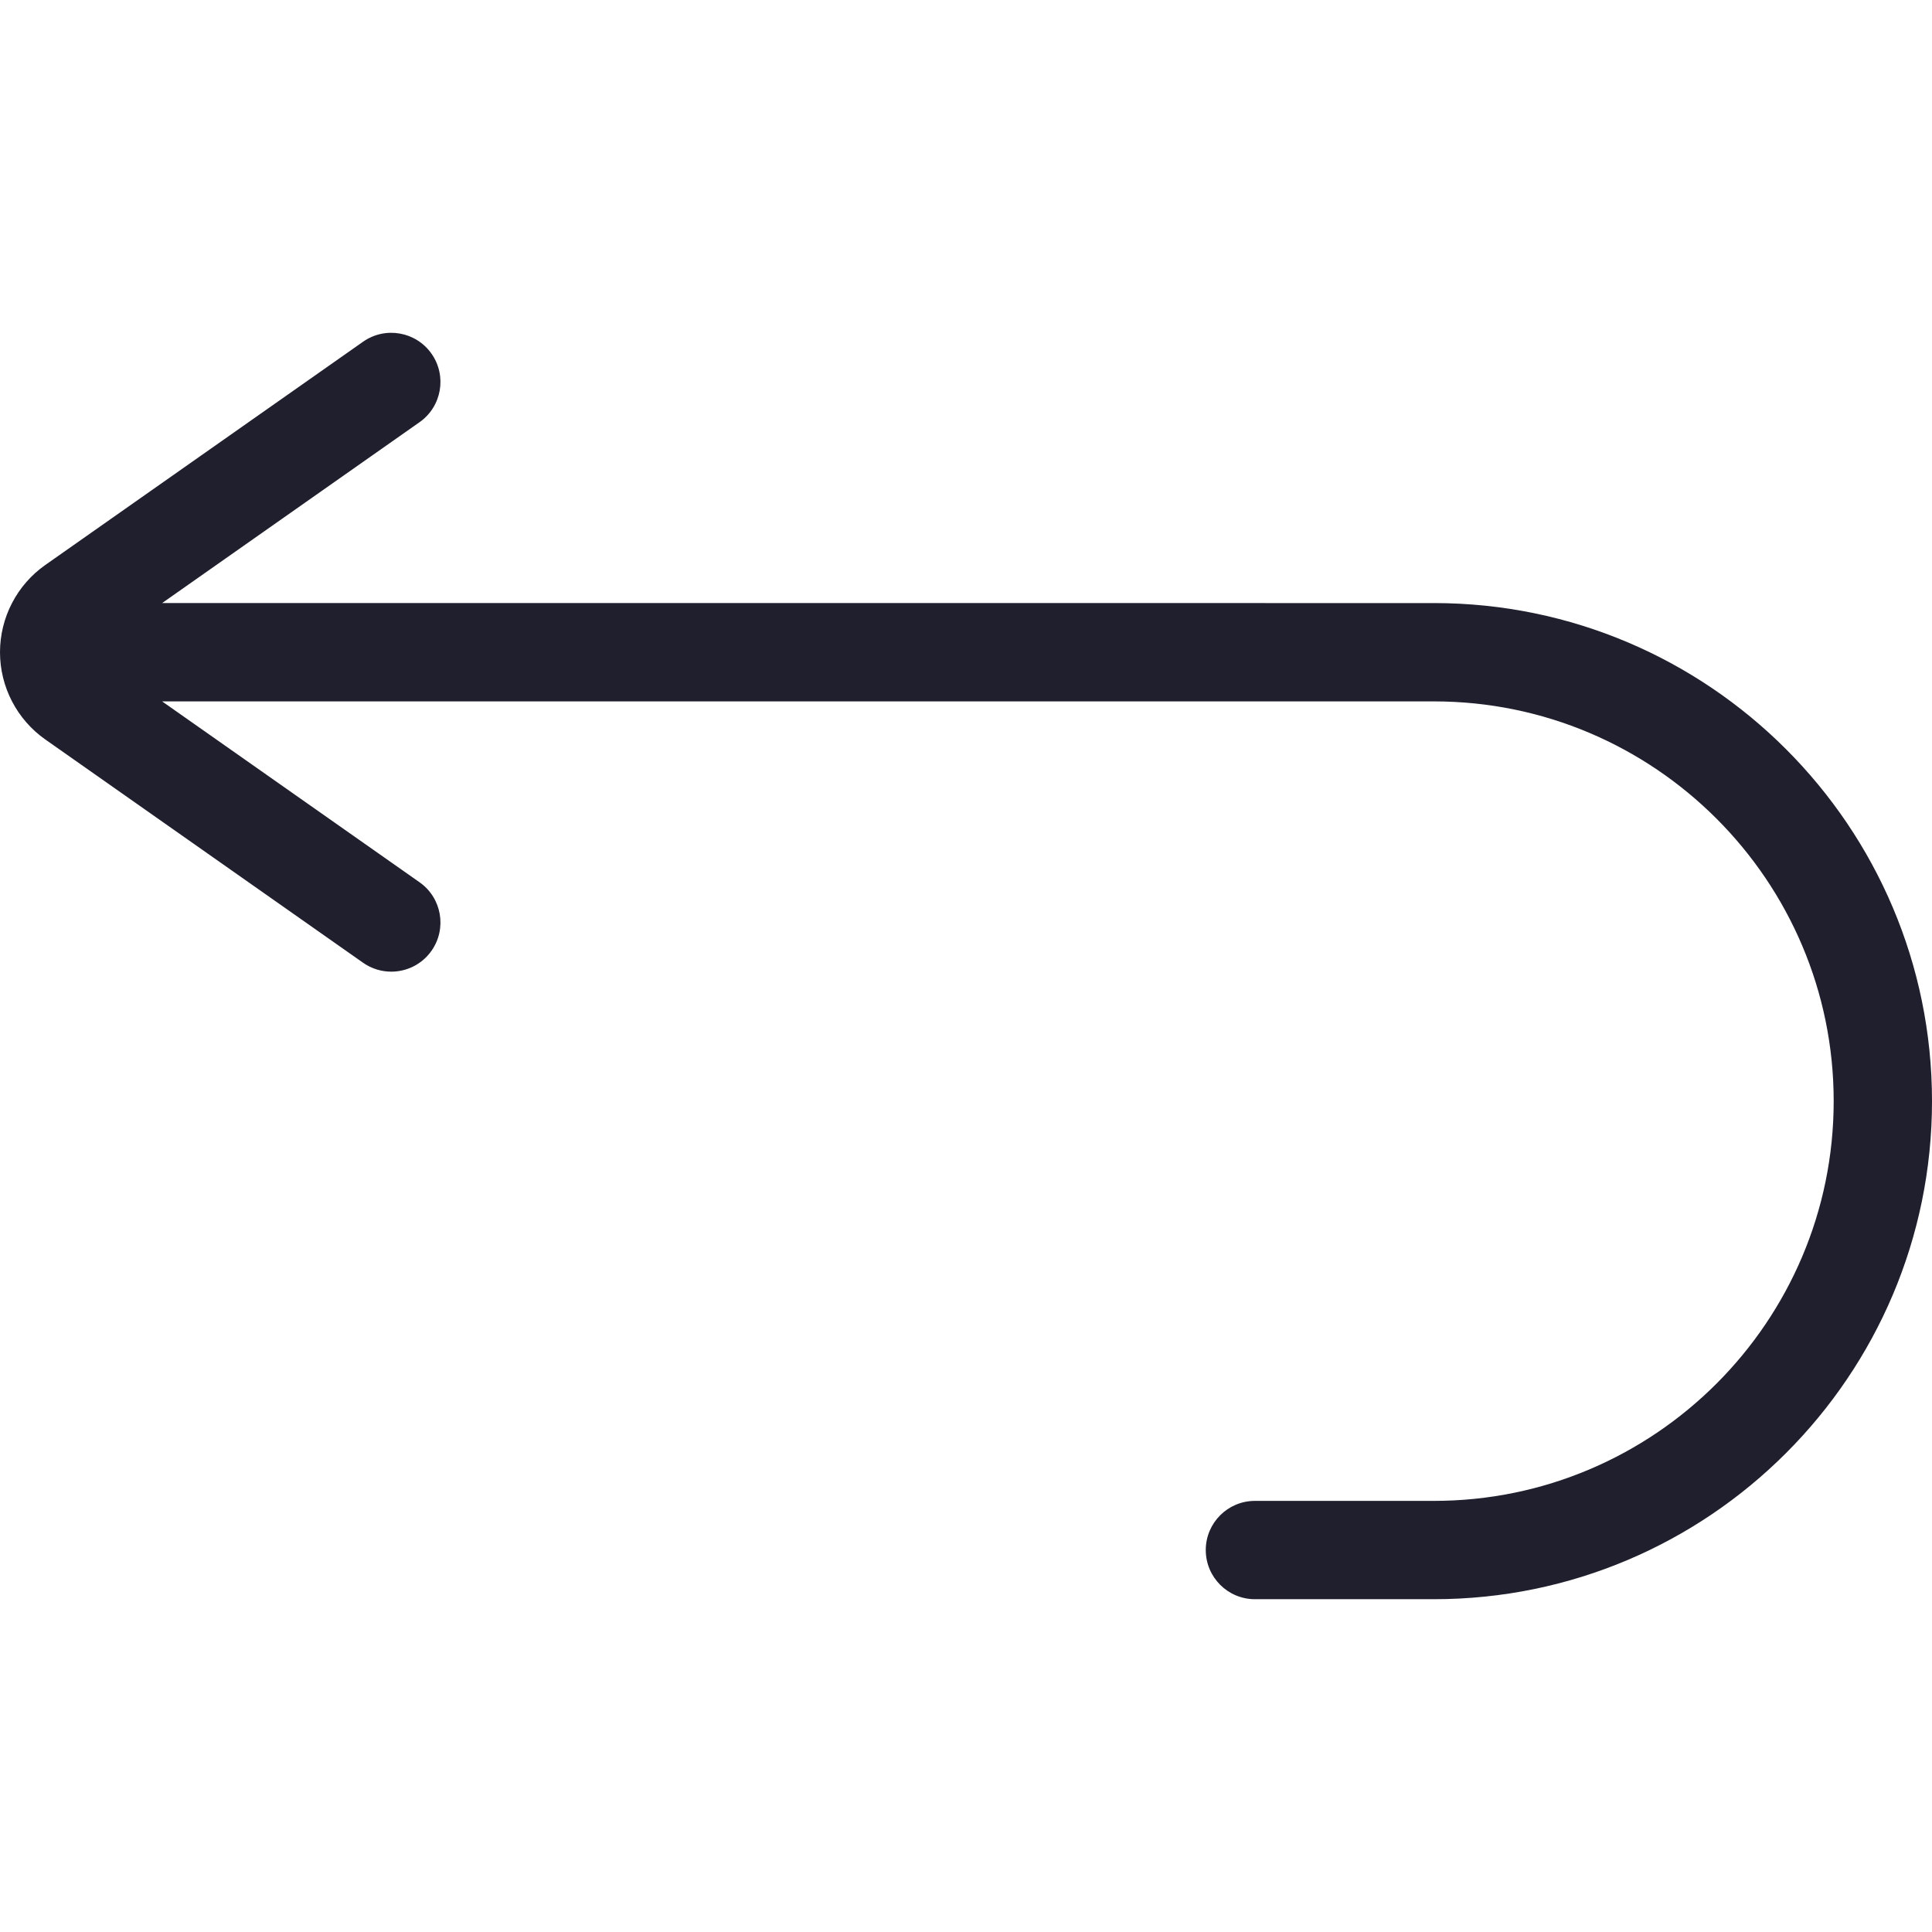 <?xml version="1.0" encoding="iso-8859-1"?>
<!-- Generator: Adobe Illustrator 19.0.0, SVG Export Plug-In . SVG Version: 6.00 Build 0)  -->
<svg version="1.1" id="Layer_1" xmlns="http://www.w3.org/2000/svg" xmlns:xlink="http://www.w3.org/1999/xlink" x="0px" y="0px"
	 viewBox="0 0 512 512" style="enable-background:new 0 0 512 512;" xml:space="preserve">
<path style="fill:#201F2E;" d="M380.141,159.819c-0.012,0-337.177-0.001-337.177-0.001l68.222-47.935
	c5.887-4.136,7.306-12.262,3.17-18.149c-4.136-5.886-12.263-7.306-18.149-3.17L12.014,149.72C4.492,155.005,0,163.651,0,172.847
	c0,9.195,4.492,17.841,12.016,23.127l84.191,59.156c2.279,1.601,4.891,2.37,7.478,2.37c4.1,0,8.136-1.929,10.671-5.539
	c4.136-5.887,2.718-14.013-3.17-18.149l-68.222-47.936h337.043c58.415,0,105.937,47.523,105.937,105.937
	s-47.523,105.937-105.937,105.937h-47.439c-7.194,0-13.028,5.833-13.028,13.028s5.834,13.028,13.028,13.028h47.439
	c72.781,0,131.993-59.212,131.993-131.993C512,219.074,452.861,159.892,380.141,159.819z"/>
<g>
</g>
<g>
</g>
<g>
</g>
<g>
</g>
<g>
</g>
<g>
</g>
<g>
</g>
<g>
</g>
<g>
</g>
<g>
</g>
<g>
</g>
<g>
</g>
<g>
</g>
<g>
</g>
<g>
</g>
</svg>
